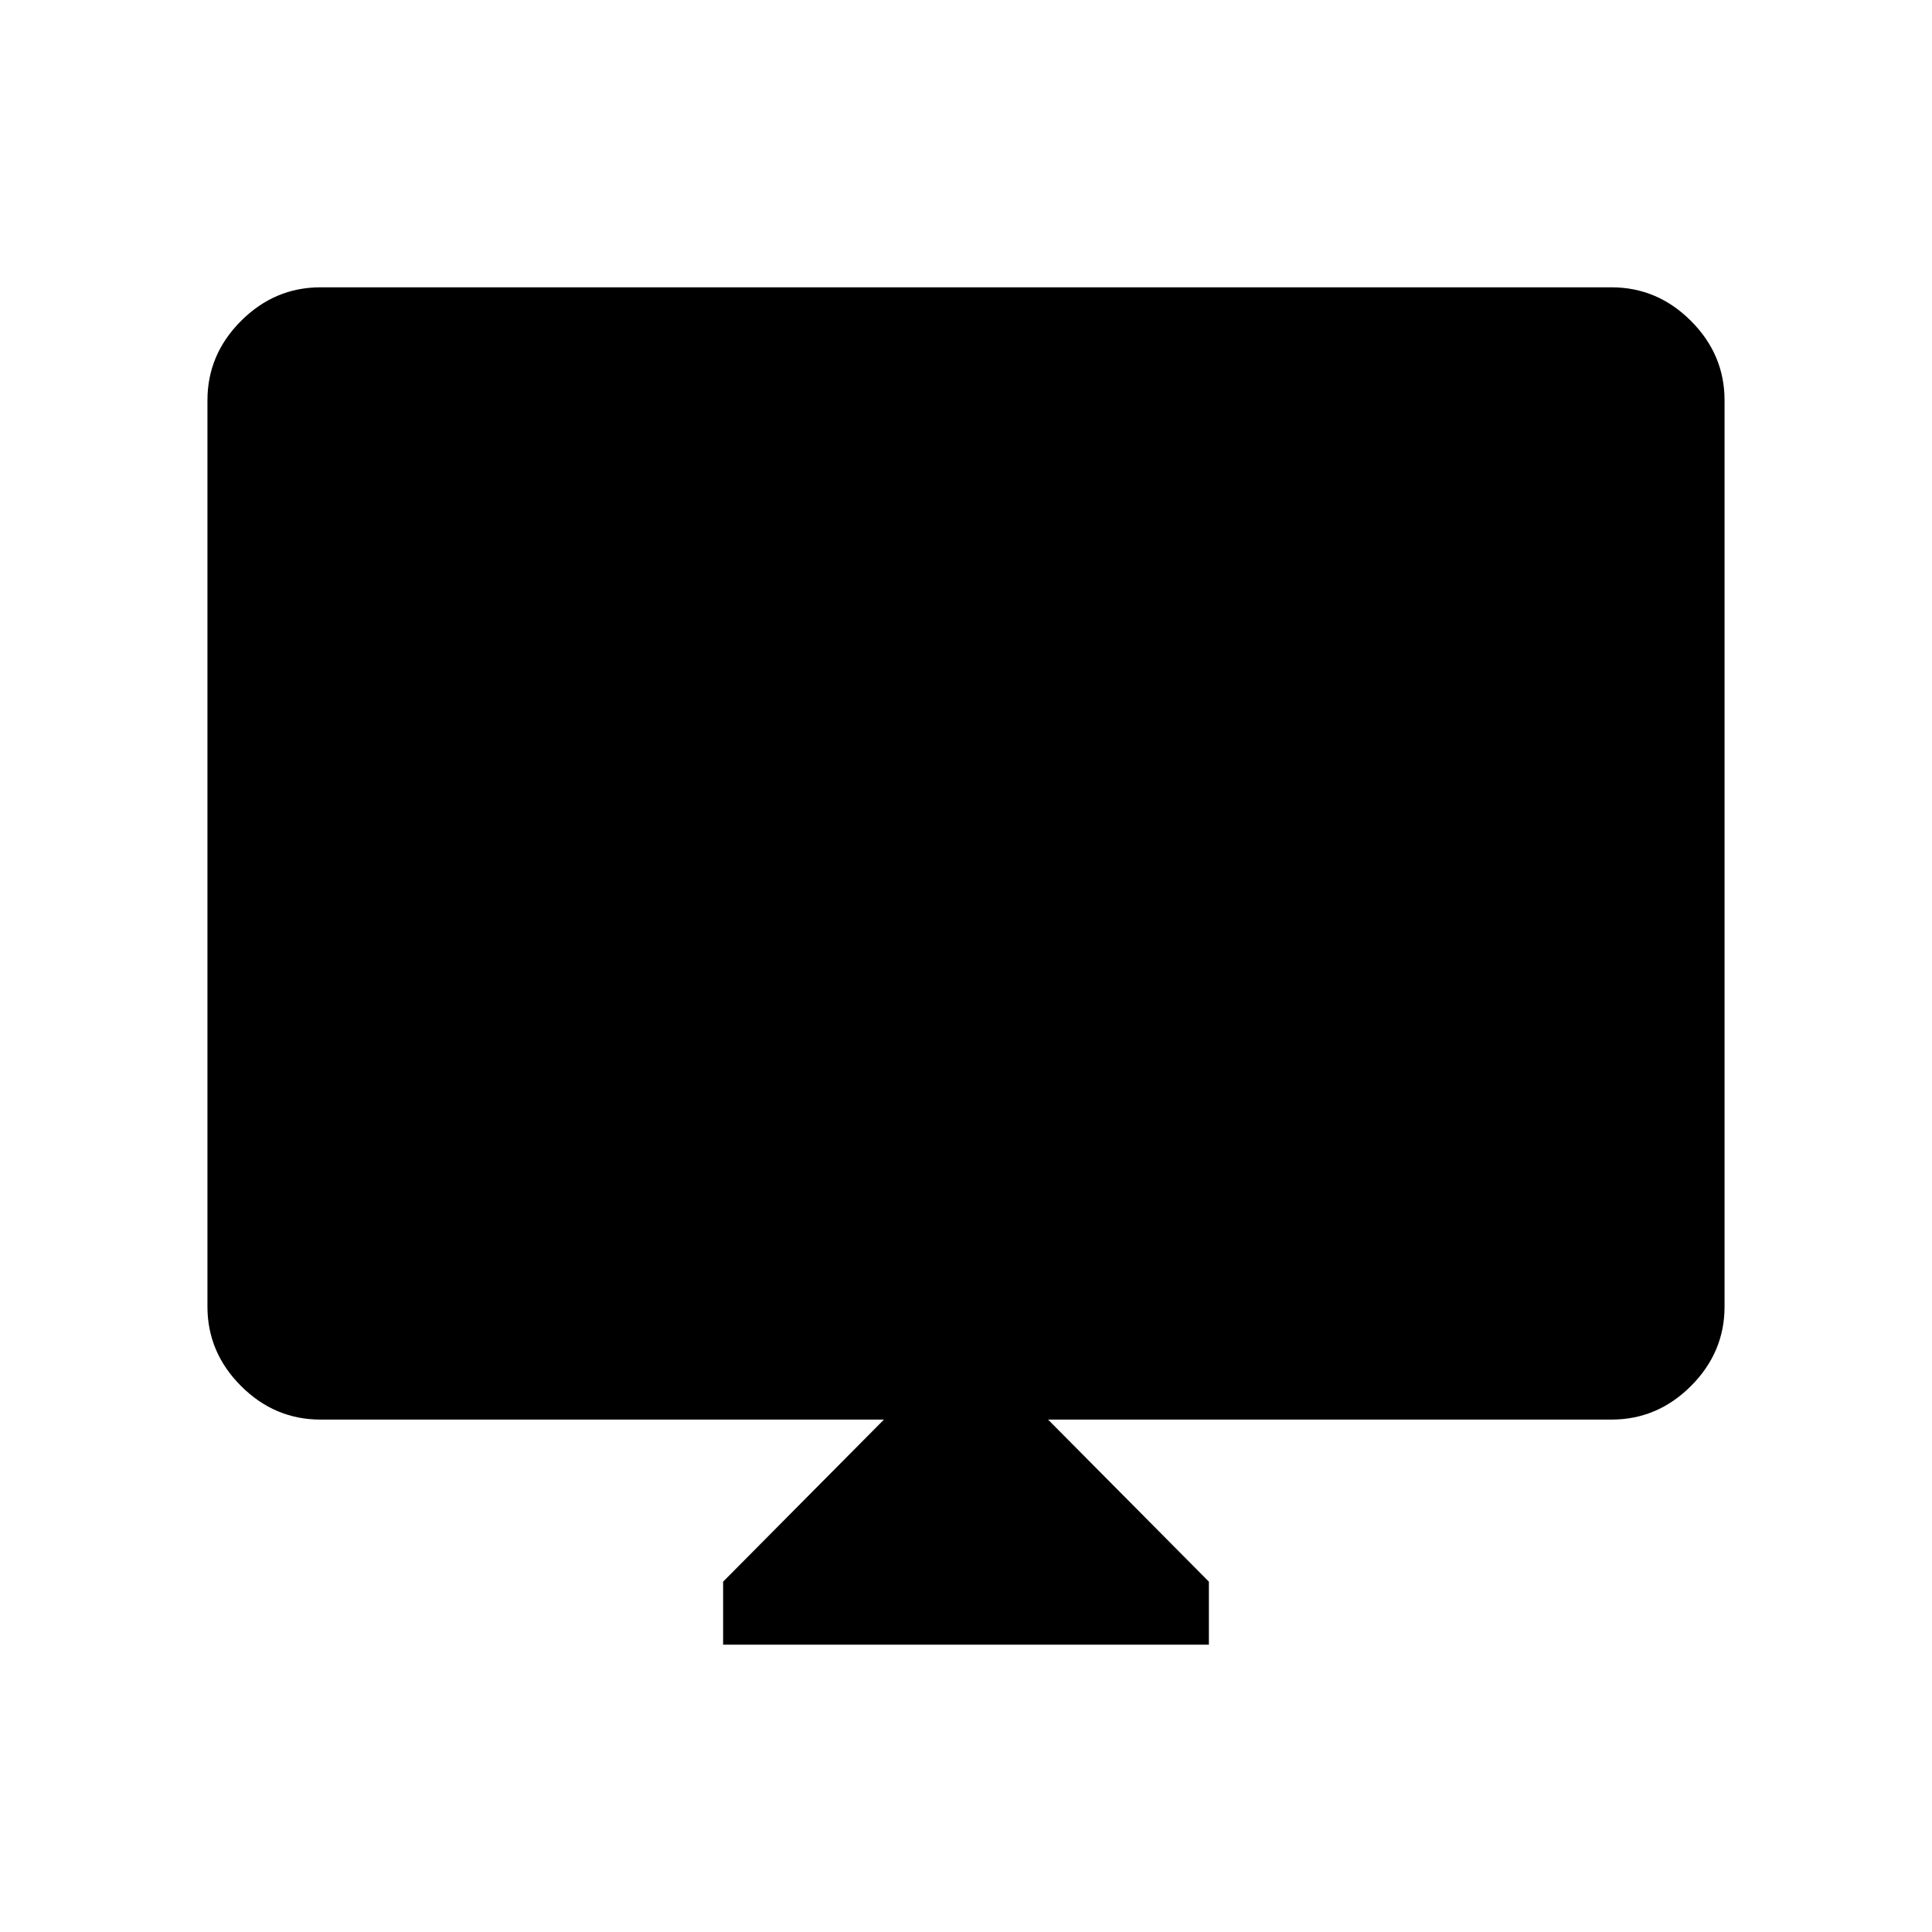 <svg xmlns="http://www.w3.org/2000/svg" height="48" viewBox="0 -960 960 960" width="48"><path d="M359.31-142.77v-31.31l79.92-80.54h-280q-22.77 0-39.46-16.68-16.69-16.69-16.69-39.47v-450.31q0-22.77 16.69-39.46t39.46-16.69h641.54q22.77 0 39.46 16.69t16.69 39.46v450.31q0 22.78-16.69 39.47-16.69 16.68-39.46 16.68h-280l79.92 80.54v31.31H359.31Z"/></svg>
